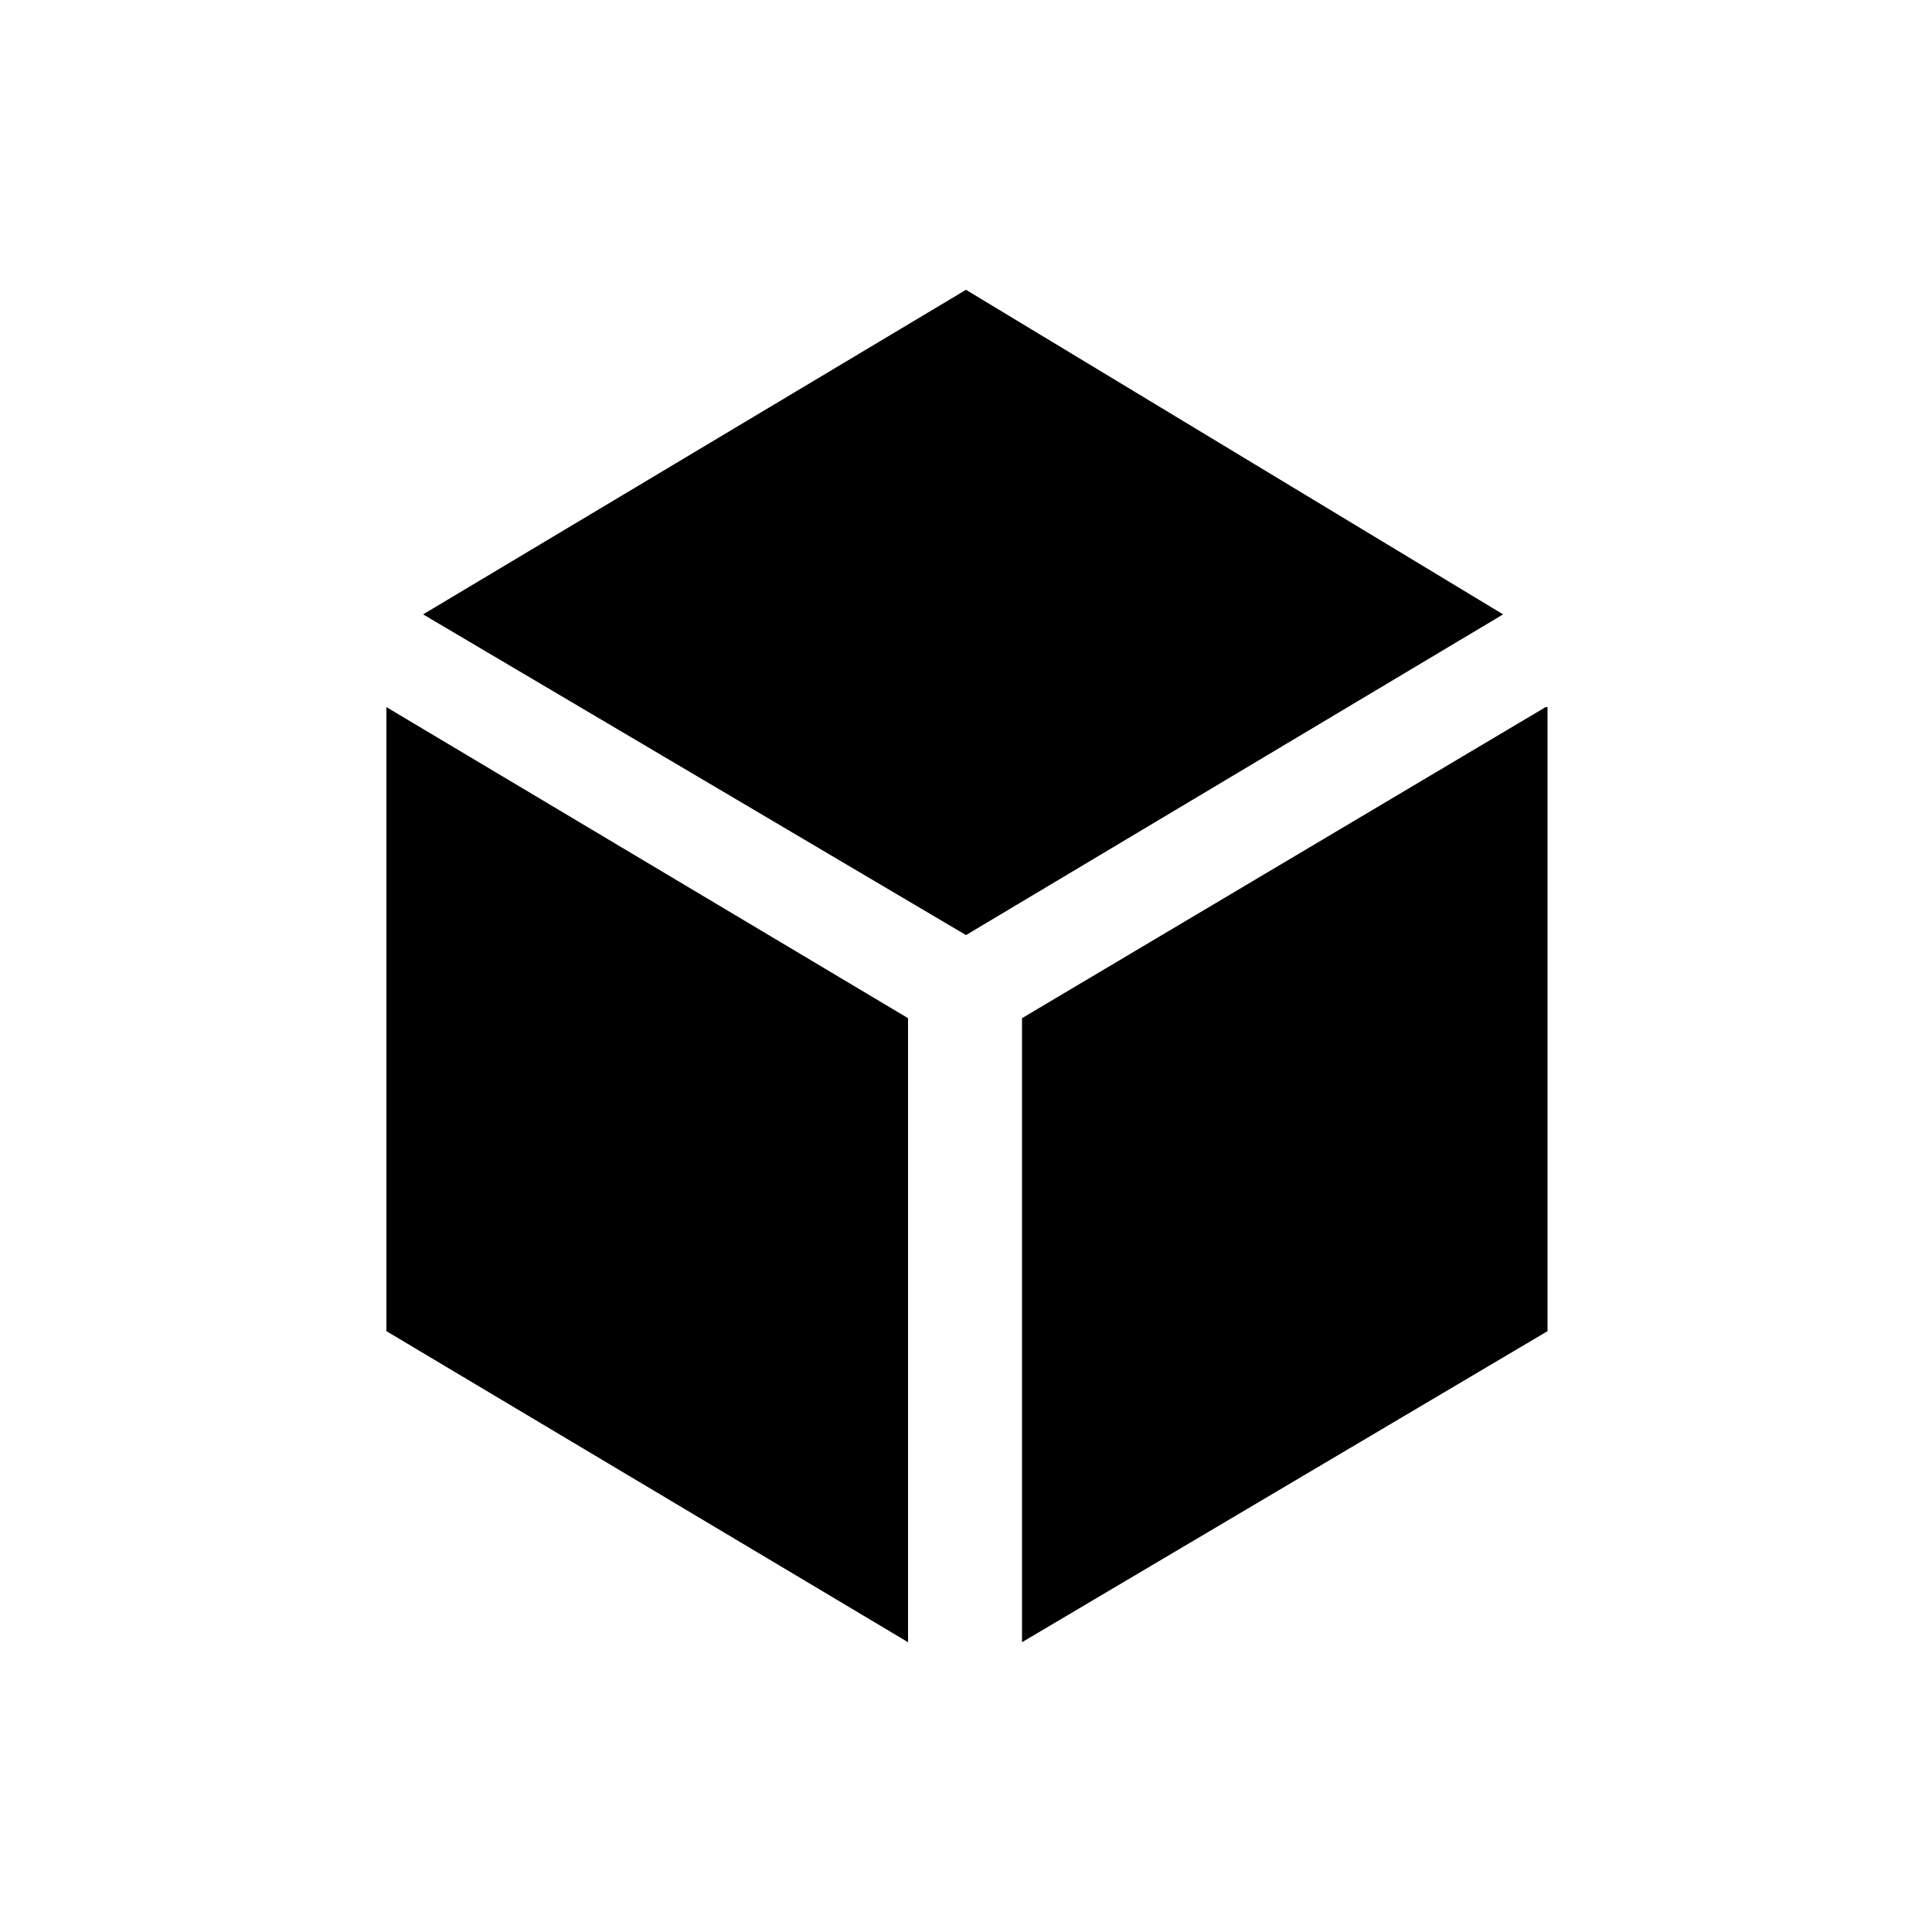 <svg version="1.1" id="image" xmlns="http://www.w3.org/2000/svg" x="0px" y="0px"
     viewBox="0 0 100 100" width="48" height="48" style="enable-background:new 0 0 100 100;" xml:space="preserve">
<title>Container Node</title>
<path d="M50,15l27.8,16.8L50,48.4L21.9,31.8L50,15z M20,36.6l27,16.1V85L20,68.9V36.6z M80,36.6L52.9,52.7V85l27.2-16.1
	V36.6H80z"/>
</svg>
